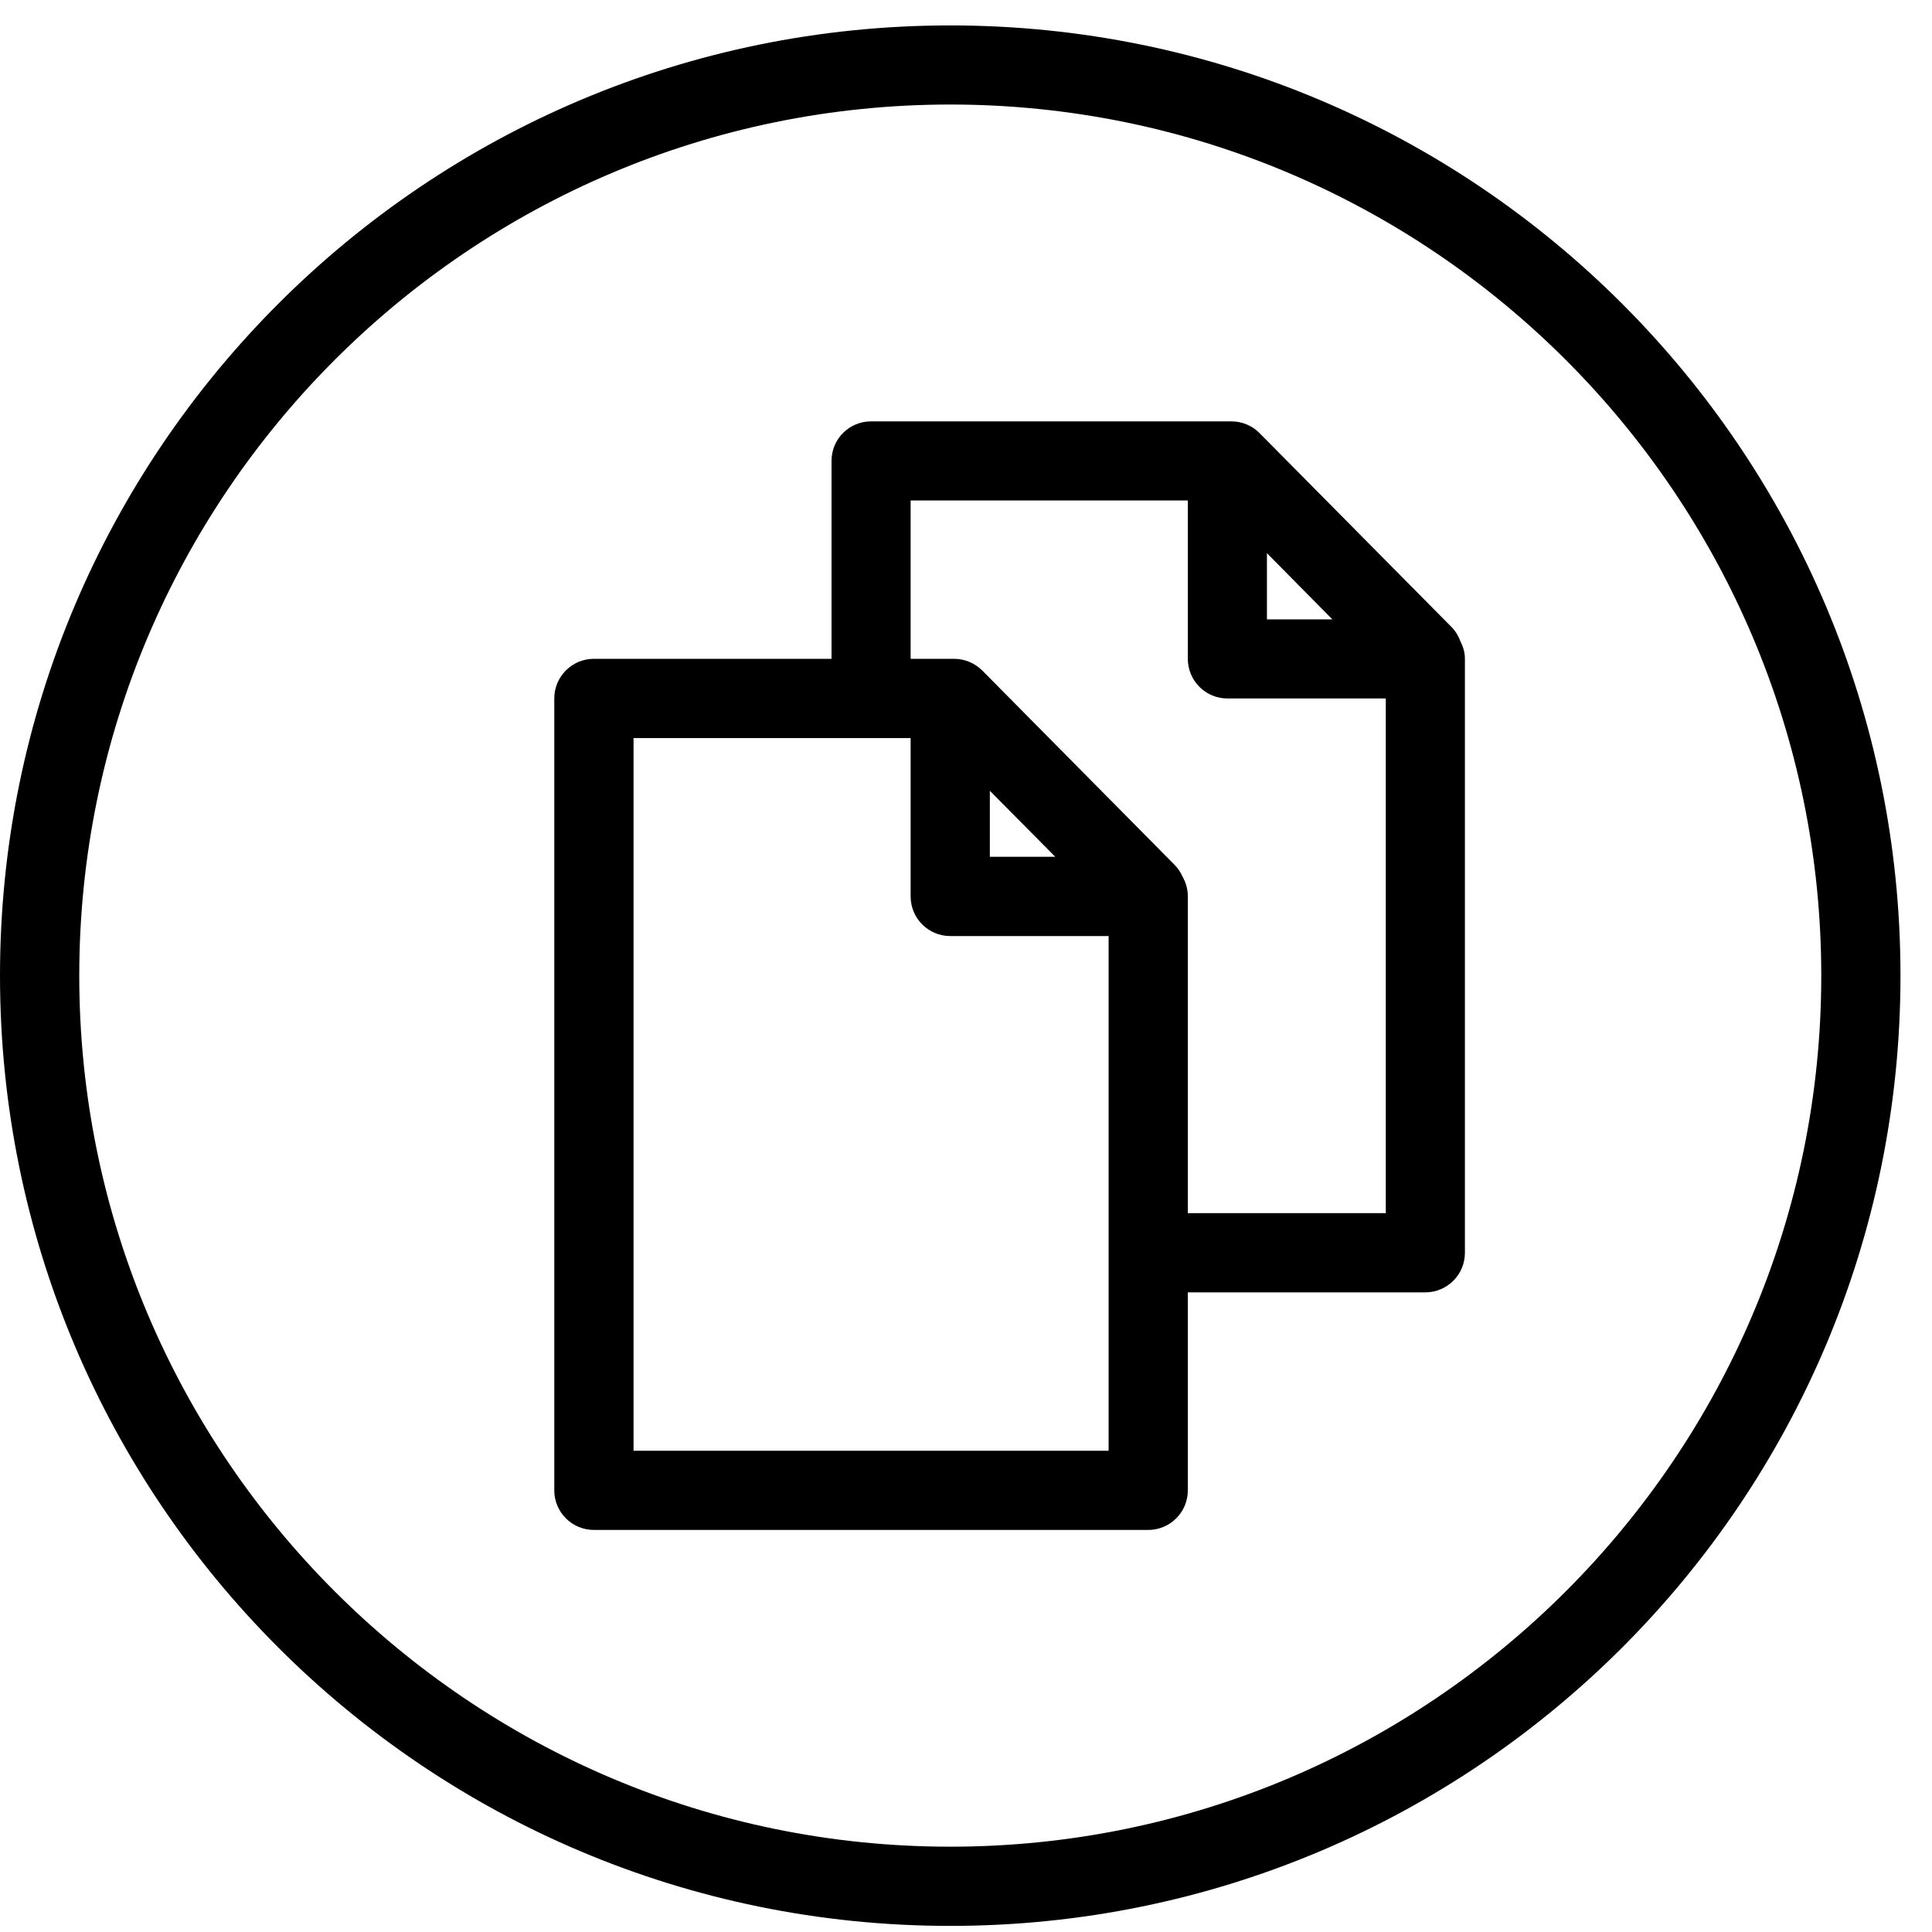 <?xml version="1.0" encoding="UTF-8"?>
<svg width="38px" height="38px" viewBox="0 0 38 38" version="1.1" xmlns="http://www.w3.org/2000/svg" xmlns:xlink="http://www.w3.org/1999/xlink">
    <!-- Generator: Sketch 54 (76480) - https://sketchapp.com -->
    <title>Copy-active</title>
    <desc>Created with Sketch.</desc>
    <g id="Page-1" stroke="none" stroke-width="1" fill="none" fill-rule="evenodd">
        <g id="Icons-Used" transform="translate(-1281, -124)" fill="#000000">
            <path d="M1309.724,136.612 C1309.778,136.717 1309.813,136.832 1309.813,136.958 L1309.813,148.64 C1309.813,149.071 1309.464,149.419 1309.036,149.419 L1304.363,149.419 L1304.363,153.313 C1304.363,153.744 1304.014,154.092 1303.584,154.092 L1292.682,154.092 C1292.251,154.092 1291.902,153.744 1291.902,153.313 L1291.902,137.738 C1291.902,137.307 1292.251,136.958 1292.682,136.958 L1297.355,136.958 L1297.355,133.065 C1297.355,132.634 1297.703,132.288 1298.132,132.288 L1305.22,132.288 C1305.428,132.288 1305.627,132.37 1305.772,132.517 L1309.551,136.334 C1309.631,136.416 1309.687,136.511 1309.724,136.612 Z M1305.919,134.88 L1305.919,136.182 L1307.206,136.182 L1305.919,134.88 Z M1302.805,152.534 L1302.805,142.411 L1299.69,142.411 C1299.259,142.411 1298.911,142.062 1298.911,141.632 L1298.911,138.517 L1293.461,138.517 L1293.461,152.534 L1302.805,152.534 Z M1300.469,140.852 L1301.756,140.852 L1300.469,139.554 L1300.469,140.852 Z M1308.257,147.861 L1308.257,137.738 L1305.142,137.738 C1304.712,137.738 1304.363,137.389 1304.363,136.958 L1304.363,133.844 L1298.911,133.844 L1298.911,136.958 L1299.767,136.958 C1299.975,136.958 1300.174,137.043 1300.322,137.19 L1304.099,141.007 C1304.169,141.077 1304.223,141.159 1304.26,141.245 C1304.326,141.36 1304.363,141.491 1304.363,141.632 L1304.363,147.861 L1308.257,147.861 Z M1299.69,126.056 C1290.243,126.056 1282.559,133.743 1282.559,143.19 C1282.559,152.637 1290.243,160.322 1299.69,160.322 C1309.137,160.322 1316.822,152.637 1316.822,143.19 C1316.822,133.743 1309.137,126.056 1299.69,126.056 Z M1299.69,124.5 C1310.012,124.5 1318.38,132.868 1318.38,143.19 C1318.38,153.512 1310.012,161.88 1299.69,161.88 C1289.368,161.88 1281,153.512 1281,143.19 C1281,132.868 1289.368,124.5 1299.69,124.5 Z" id="Copy-active"></path>
        </g>
    </g>
</svg>
